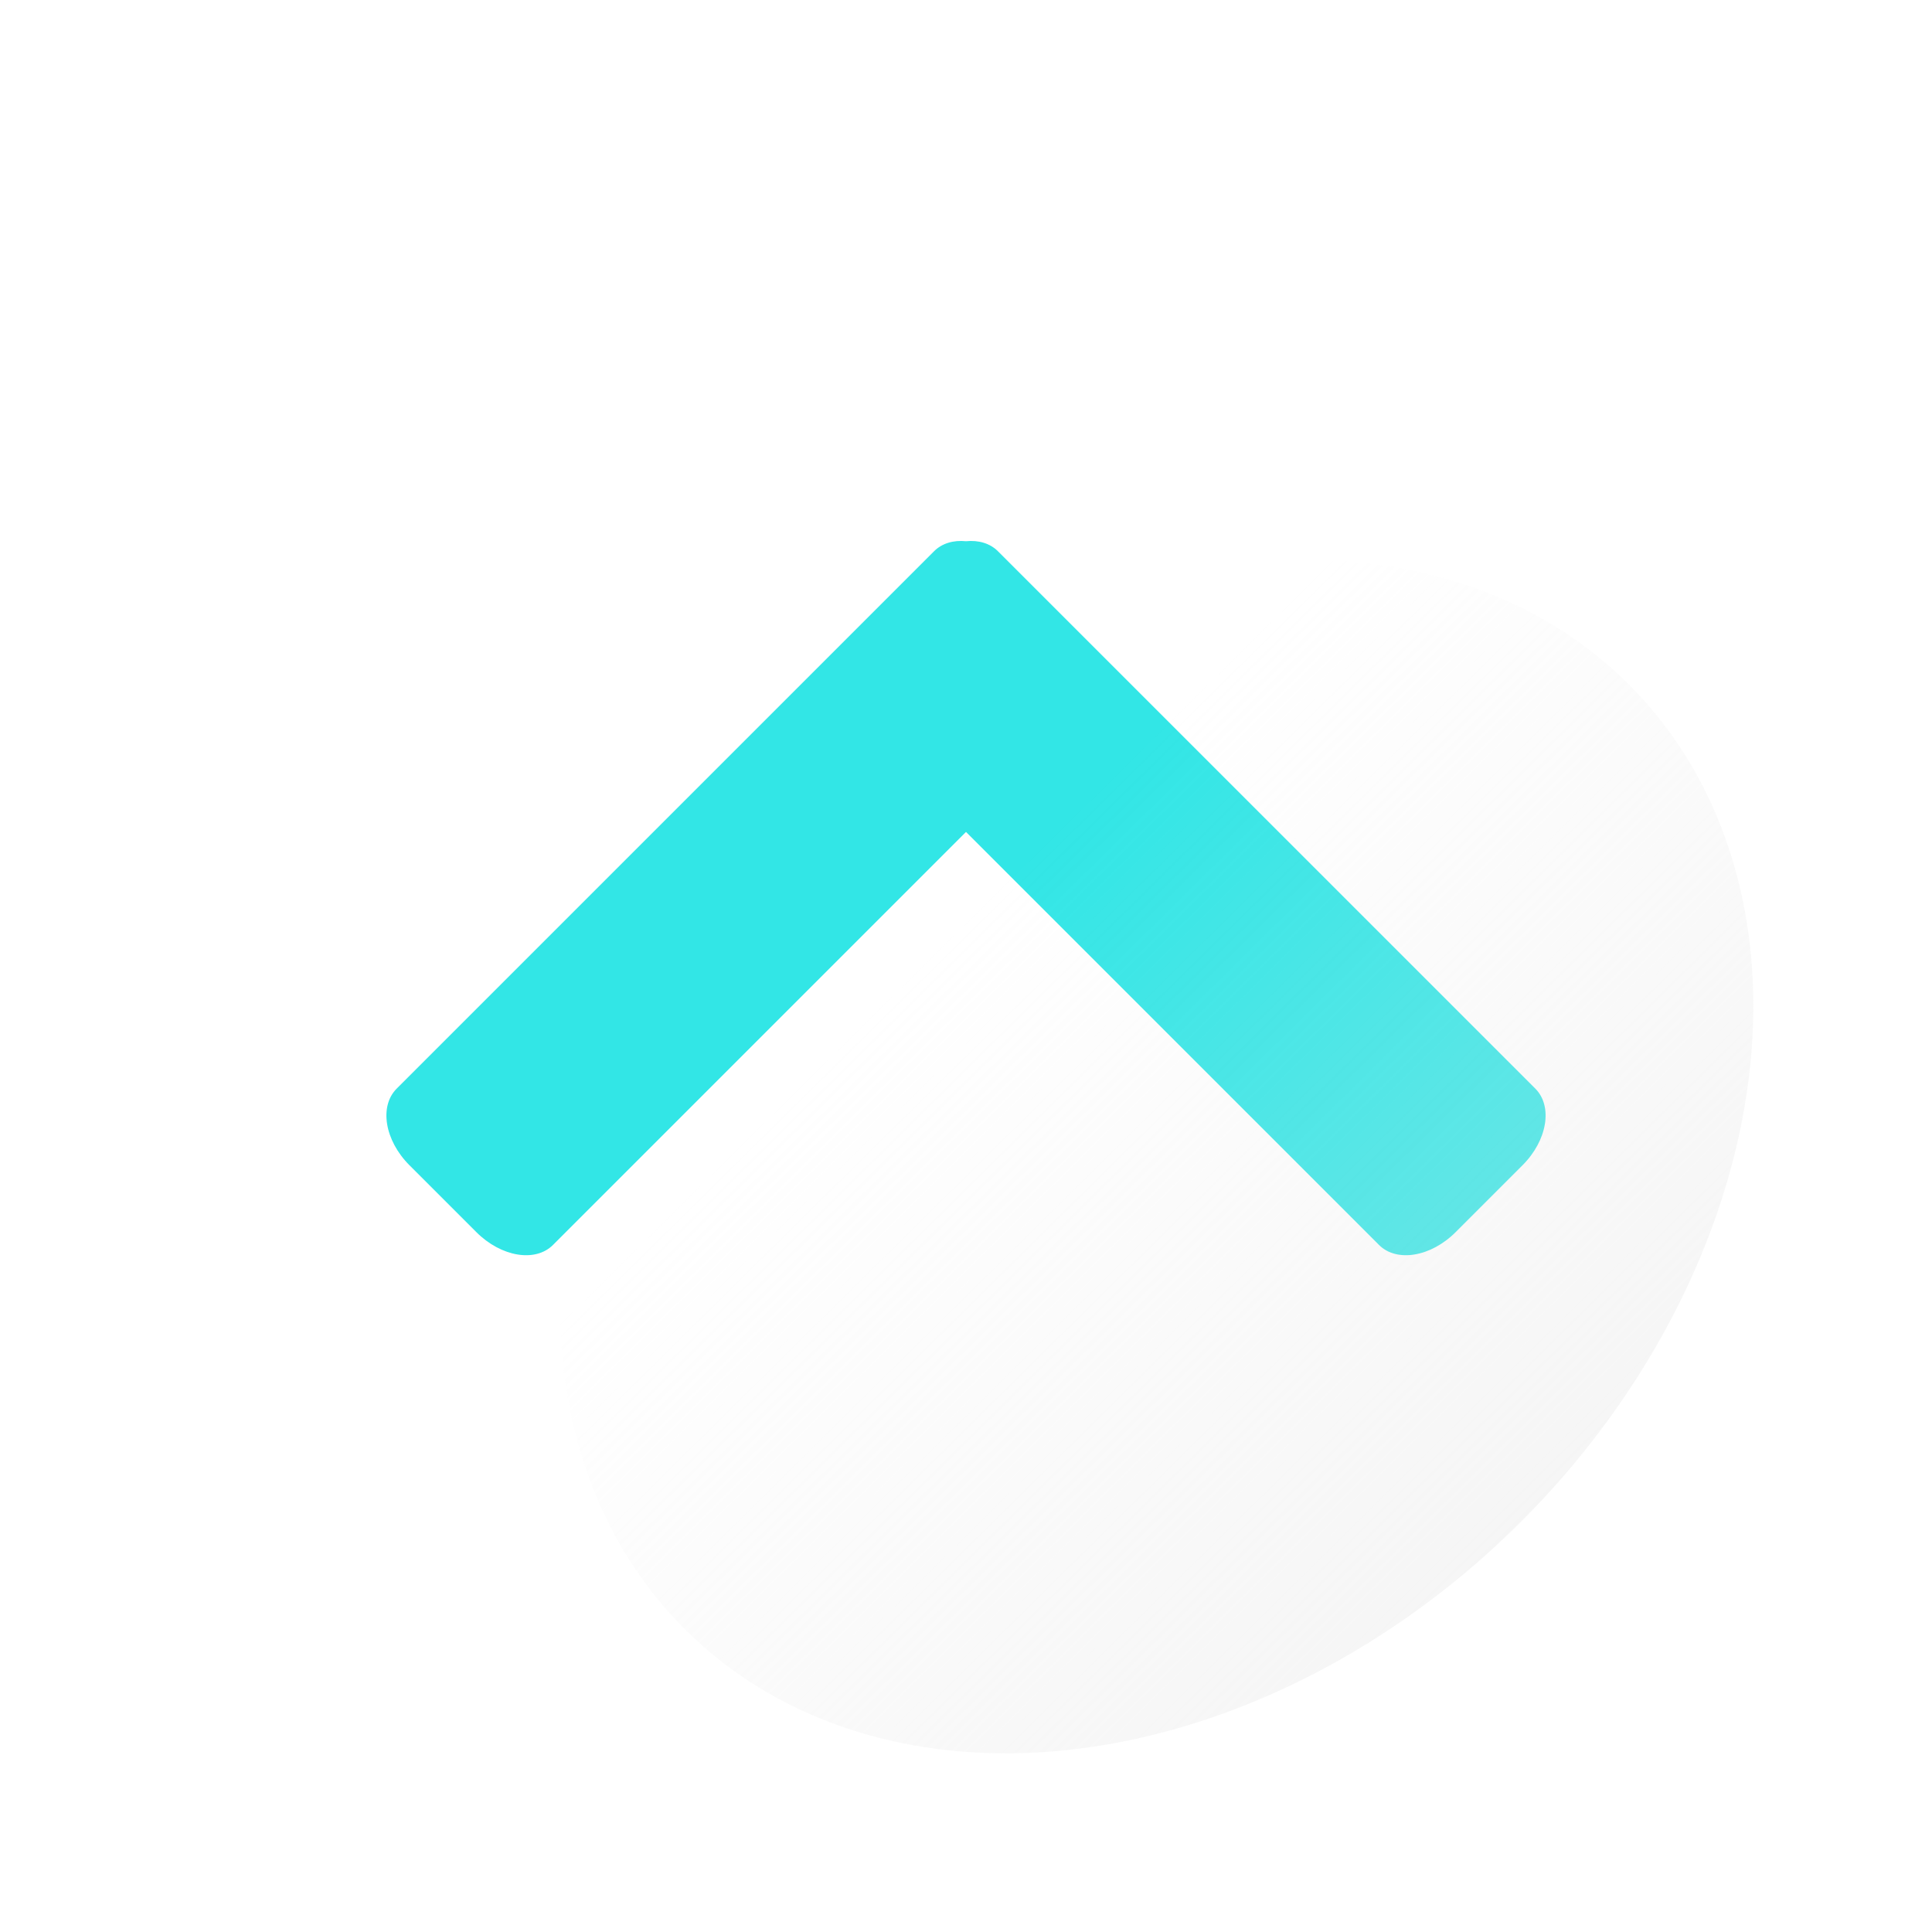 <?xml version="1.0" encoding="UTF-8" standalone="no"?>
<!-- Created with Inkscape (http://www.inkscape.org/) -->

<svg
   width="100mm"
   height="100mm"
   viewBox="0 0 100 100"
   version="1.1"
   id="svg3242"
   inkscape:version="1.2.1 (9c6d41e410, 2022-07-14)"
   sodipodi:docname="btn-img-exp.svg"
   inkscape:export-filename="Svelte\sv-kit\web\src\lib\btn-img-start.png"
   inkscape:export-xdpi="7.6199999"
   inkscape:export-ydpi="7.6199999"
   xmlns:inkscape="http://www.inkscape.org/namespaces/inkscape"
   xmlns:sodipodi="http://sodipodi.sourceforge.net/DTD/sodipodi-0.dtd"
   xmlns:xlink="http://www.w3.org/1999/xlink"
   xmlns="http://www.w3.org/2000/svg"
   xmlns:svg="http://www.w3.org/2000/svg">
  <sodipodi:namedview
     id="namedview3244"
     pagecolor="#ffffff"
     bordercolor="#666666"
     borderopacity="1.0"
     inkscape:showpageshadow="2"
     inkscape:pageopacity="0.0"
     inkscape:pagecheckerboard="true"
     inkscape:deskcolor="#d1d1d1"
     inkscape:document-units="mm"
     showgrid="false"
     inkscape:zoom="0.5272499"
     inkscape:cx="-78.710304"
     inkscape:cy="163.11051"
     inkscape:window-width="1920"
     inkscape:window-height="1017"
     inkscape:window-x="1918"
     inkscape:window-y="-8"
     inkscape:window-maximized="1"
     inkscape:current-layer="layer1" />
  <defs
     id="defs3239">
    <linearGradient
       inkscape:collect="always"
       id="linearGradient4008">
      <stop
         style="stop-color:#e6e6e6;stop-opacity:0.6;"
         offset="0"
         id="stop4004" />
      <stop
         style="stop-color:#e6e6e6;stop-opacity:0;"
         offset="1"
         id="stop4006" />
    </linearGradient>
    <linearGradient
       inkscape:collect="always"
       xlink:href="#linearGradient4008"
       id="linearGradient4010"
       x1="50.256"
       y1="117.33"
       x2="49.883"
       y2="50.75"
       gradientUnits="userSpaceOnUse"
       gradientTransform="matrix(0.928,0,0,1.016,-46.38,17.376)" />
  </defs>
  <g
     inkscape:label="Layer 1"
     inkscape:groupmode="layer"
     id="layer1">
    <path
       id="path7167"
       style="fill:#32e6e6;fill-opacity:1;stroke-width:1.106"
       d="m 75.342,63.777 c -1.281,1.281 -3.05,1.576 -3.965,0.661 L 50,43.061 28.623,64.438 c -0.915,0.915 -2.683,0.62 -3.965,-0.661 L 21.193,60.312 C 19.912,59.031 19.617,57.262 20.532,56.347 l 23.69,-23.69 3.465,-3.465 0.661,-0.661 c 0.416,-0.416 1.009,-0.581 1.652,-0.518 0.643,-0.063 1.236,0.102 1.652,0.518 l 0.661,0.661 3.465,3.465 23.69,23.69 c 0.915,0.915 0.621,2.684 -0.661,3.965 z" />
    <ellipse
       style="fill:url(#linearGradient4010);fill-opacity:1;stroke-width:1.241"
       id="circle3946"
       cx="1.6021567e-06"
       cy="84.687"
       rx="34.568"
       ry="26.693"
       transform="matrix(-0.707,0.707,0.707,0.707,0,0)" />
    <path
       id="path441"
       style="fill:#1e1e1e;fill-opacity:0.8;stroke-width:1.107"
       d="M -114.042,100 A 50,50 0 0 1 -164.042,50 50,50 0 0 1 -114.042,0 50,50 0 0 1 -64.042,50 50,50 0 0 1 -114.042,100 Z m -22.696,-35.001 c 0.512,-0.015 0.976,-0.188 1.319,-0.531 l 21.377,-21.377 21.377,21.377 c 0.915,0.915 2.684,0.62 3.965,-0.661 l 3.465,-3.465 c 1.281,-1.281 1.576,-3.05 0.66,-3.965 l -23.69,-23.69 -3.465,-3.465 -0.661,-0.661 c -0.416,-0.416 -1.009,-0.581 -1.652,-0.518 -0.643,-0.063 -1.236,0.102 -1.652,0.518 l -0.66,0.661 -3.465,3.465 -23.69,23.69 c -0.915,0.915 -0.62,2.684 0.661,3.965 l 3.465,3.465 c 0.801,0.801 1.792,1.217 2.646,1.192 z" />
    <path
       id="path10844"
       style="fill:#f57800;fill-opacity:1;stroke-width:1.106"
       d="m -88.7,63.807 c -1.281,1.281 -3.05,1.576 -3.965,0.661 l -21.377,-21.377 -21.377,21.377 c -0.915,0.915 -2.683,0.62 -3.965,-0.661 l -3.465,-3.465 c -1.281,-1.281 -1.576,-3.05 -0.661,-3.965 l 23.69,-23.69 3.465,-3.465 0.661,-0.661 c 0.416,-0.416 1.009,-0.581 1.652,-0.518 0.643,-0.063 1.236,0.102 1.652,0.518 l 0.661,0.661 3.465,3.465 23.69,23.69 c 0.915,0.915 0.621,2.684 -0.661,3.965 z" />
  </g>
</svg>
